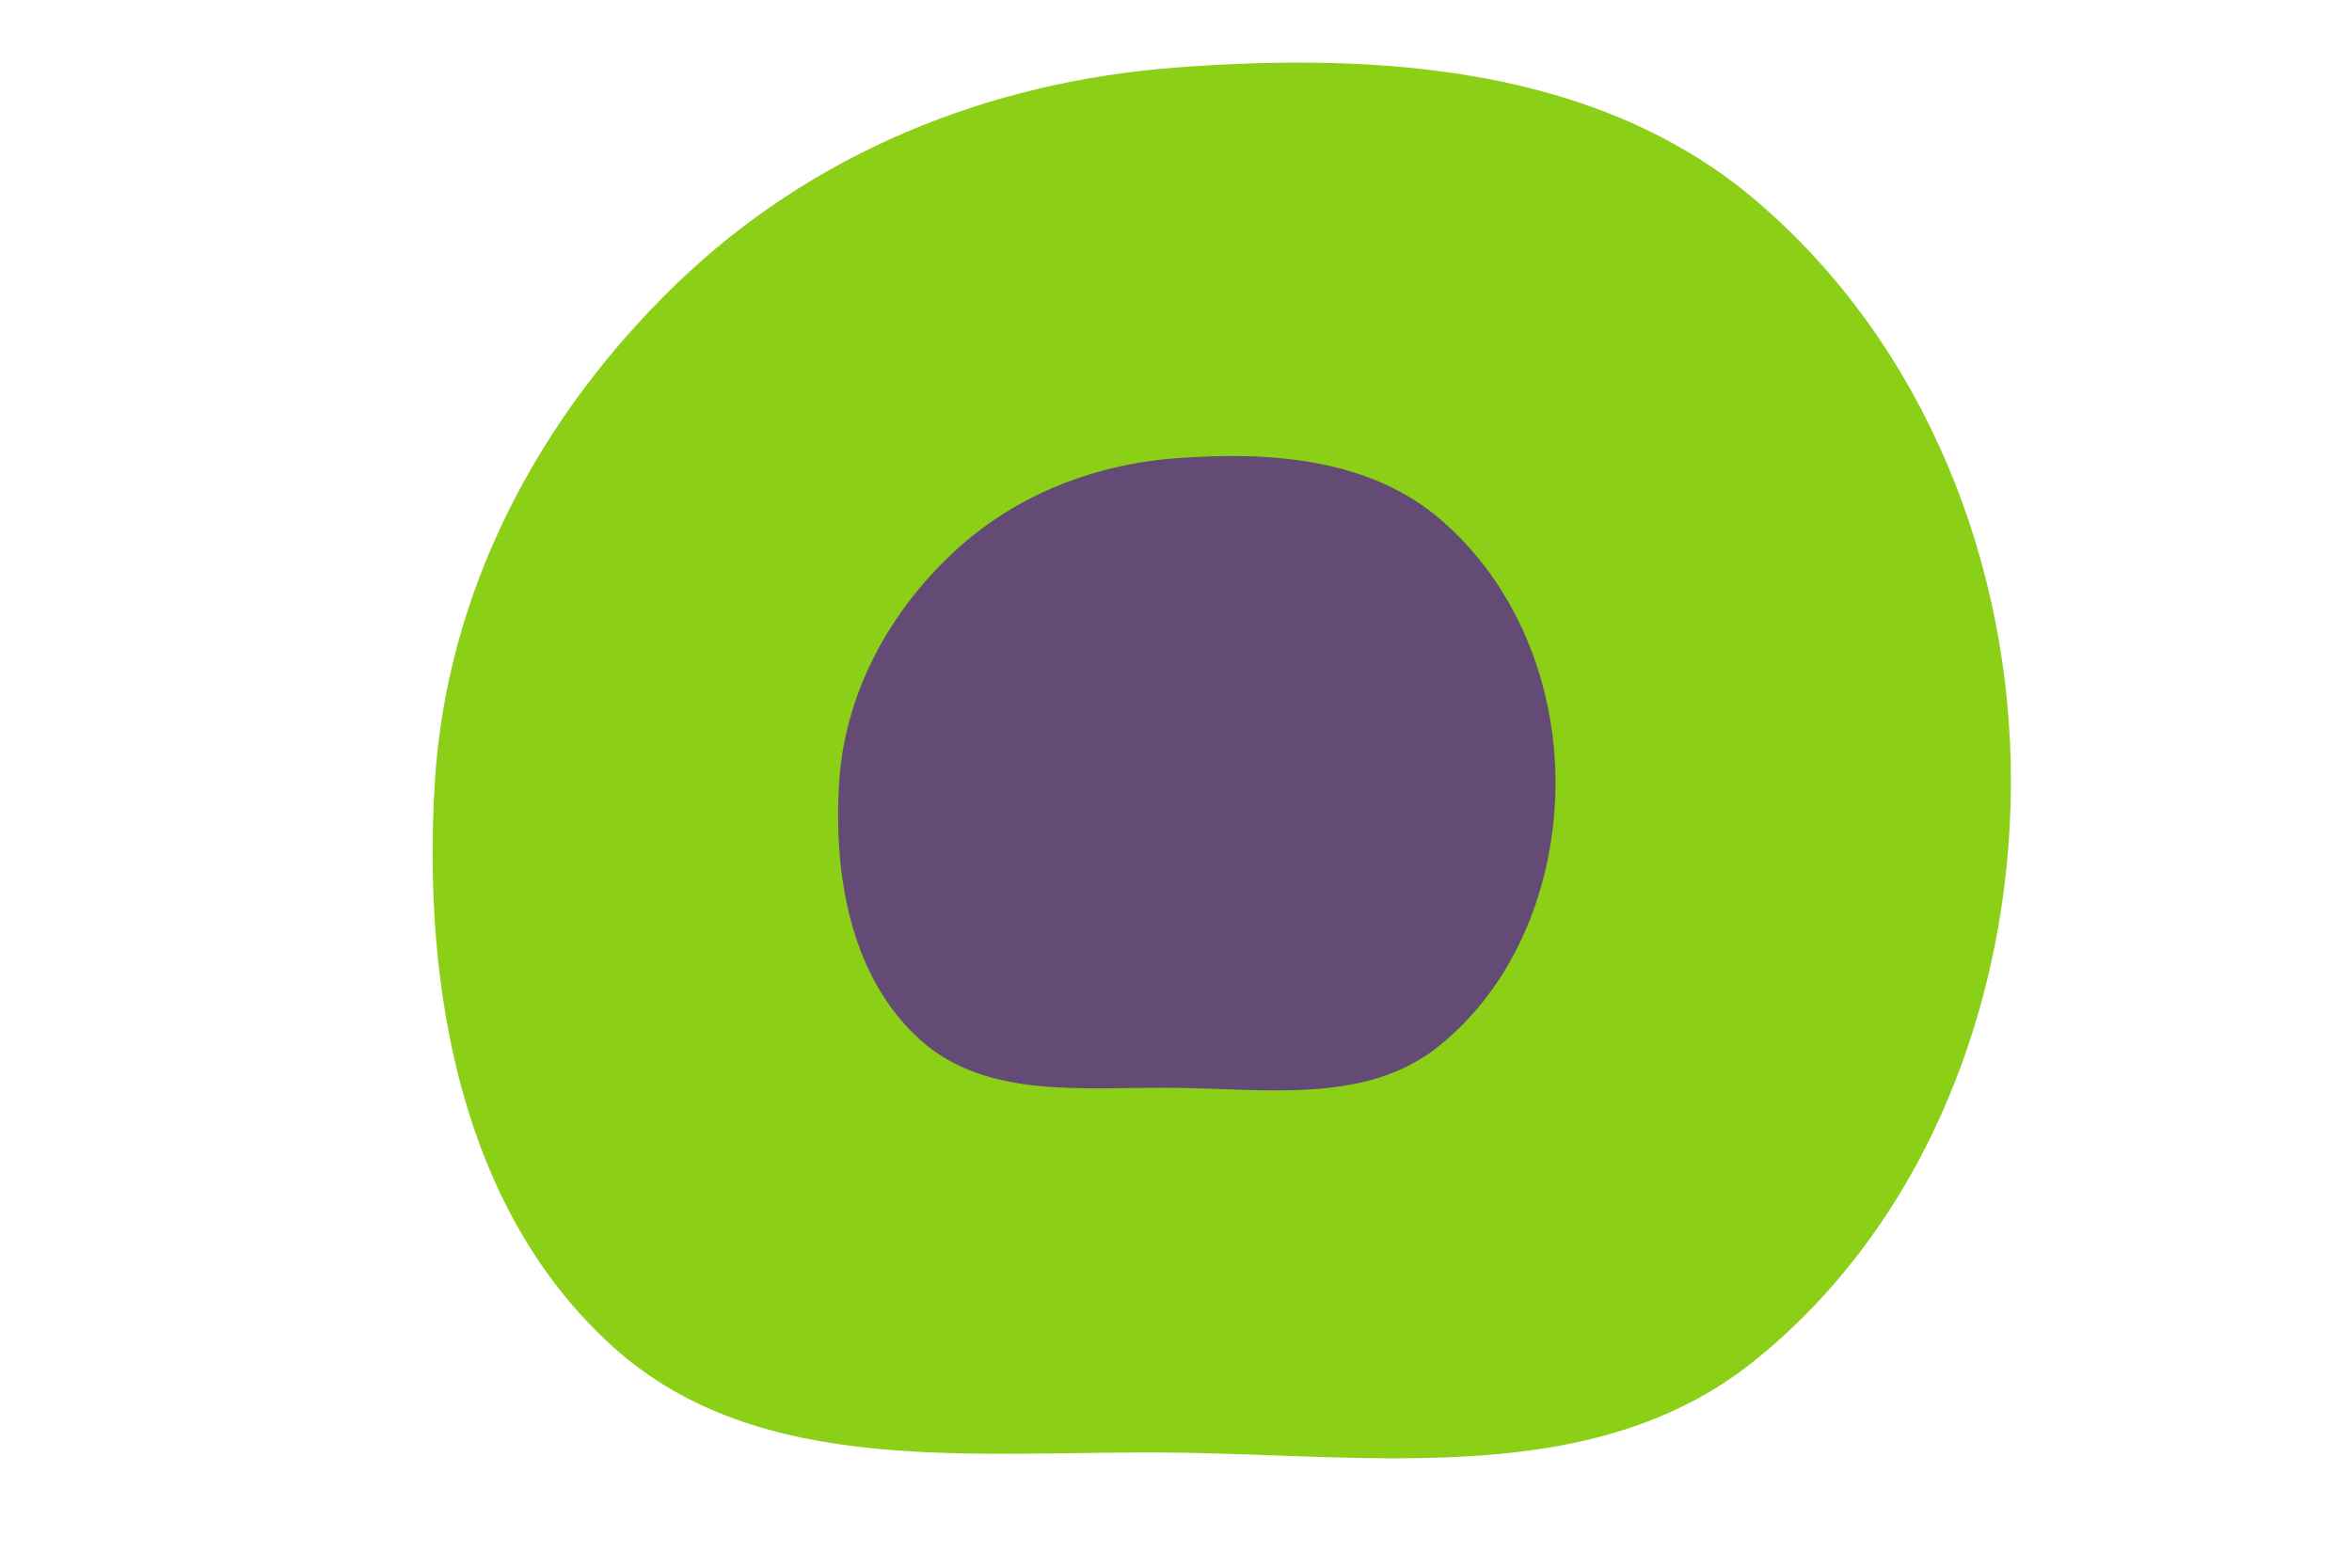 <svg xmlns="http://www.w3.org/2000/svg" version="1.1" xmlns:xlink="http://www.w3.org/1999/xlink" xmlns:svgjs="http://svgjs.dev/svgjs" width="540" height="360" preserveAspectRatio="none" viewBox="0 0 540 360"><g mask="url(&quot;#SvgjsMask1023&quot;)" fill="none"><path d="M270 333.58C316.53 334.18 366.29 341.7 402.62 312.62 441.89 281.16 461.51 230.31 461.69 180 461.86 129.53 441.89 79.28 403.58 46.42 367.53 15.46 317.39 11.92 270 15.51 226.79 18.78 186.42 35.13 155.25 65.25 123.5 95.94 102.43 135.93 99.81 180 97.01 226.9 105.84 277.79 140.73 309.27 174.56 339.81 224.42 332.99 270 333.58" fill="rgba(139, 207, 23, 1)"></path><path d="M270 249.81C291.15 250.08 313.77 253.5 330.28 240.28 348.13 225.98 357.05 202.87 357.13 180 357.21 157.06 348.13 134.22 330.72 119.28 314.33 105.21 291.54 103.6 270 105.23 250.36 106.72 232.01 114.15 217.84 127.84 203.41 141.79 193.83 159.97 192.64 180 191.37 201.32 195.38 224.45 211.24 238.76 226.62 252.64 249.28 249.54 270 249.81" fill="rgba(100, 75, 118, 1)"></path></g><defs><mask id="SvgjsMask1023"><rect width="540" height="360" fill="#ffffff"></rect></mask></defs></svg>